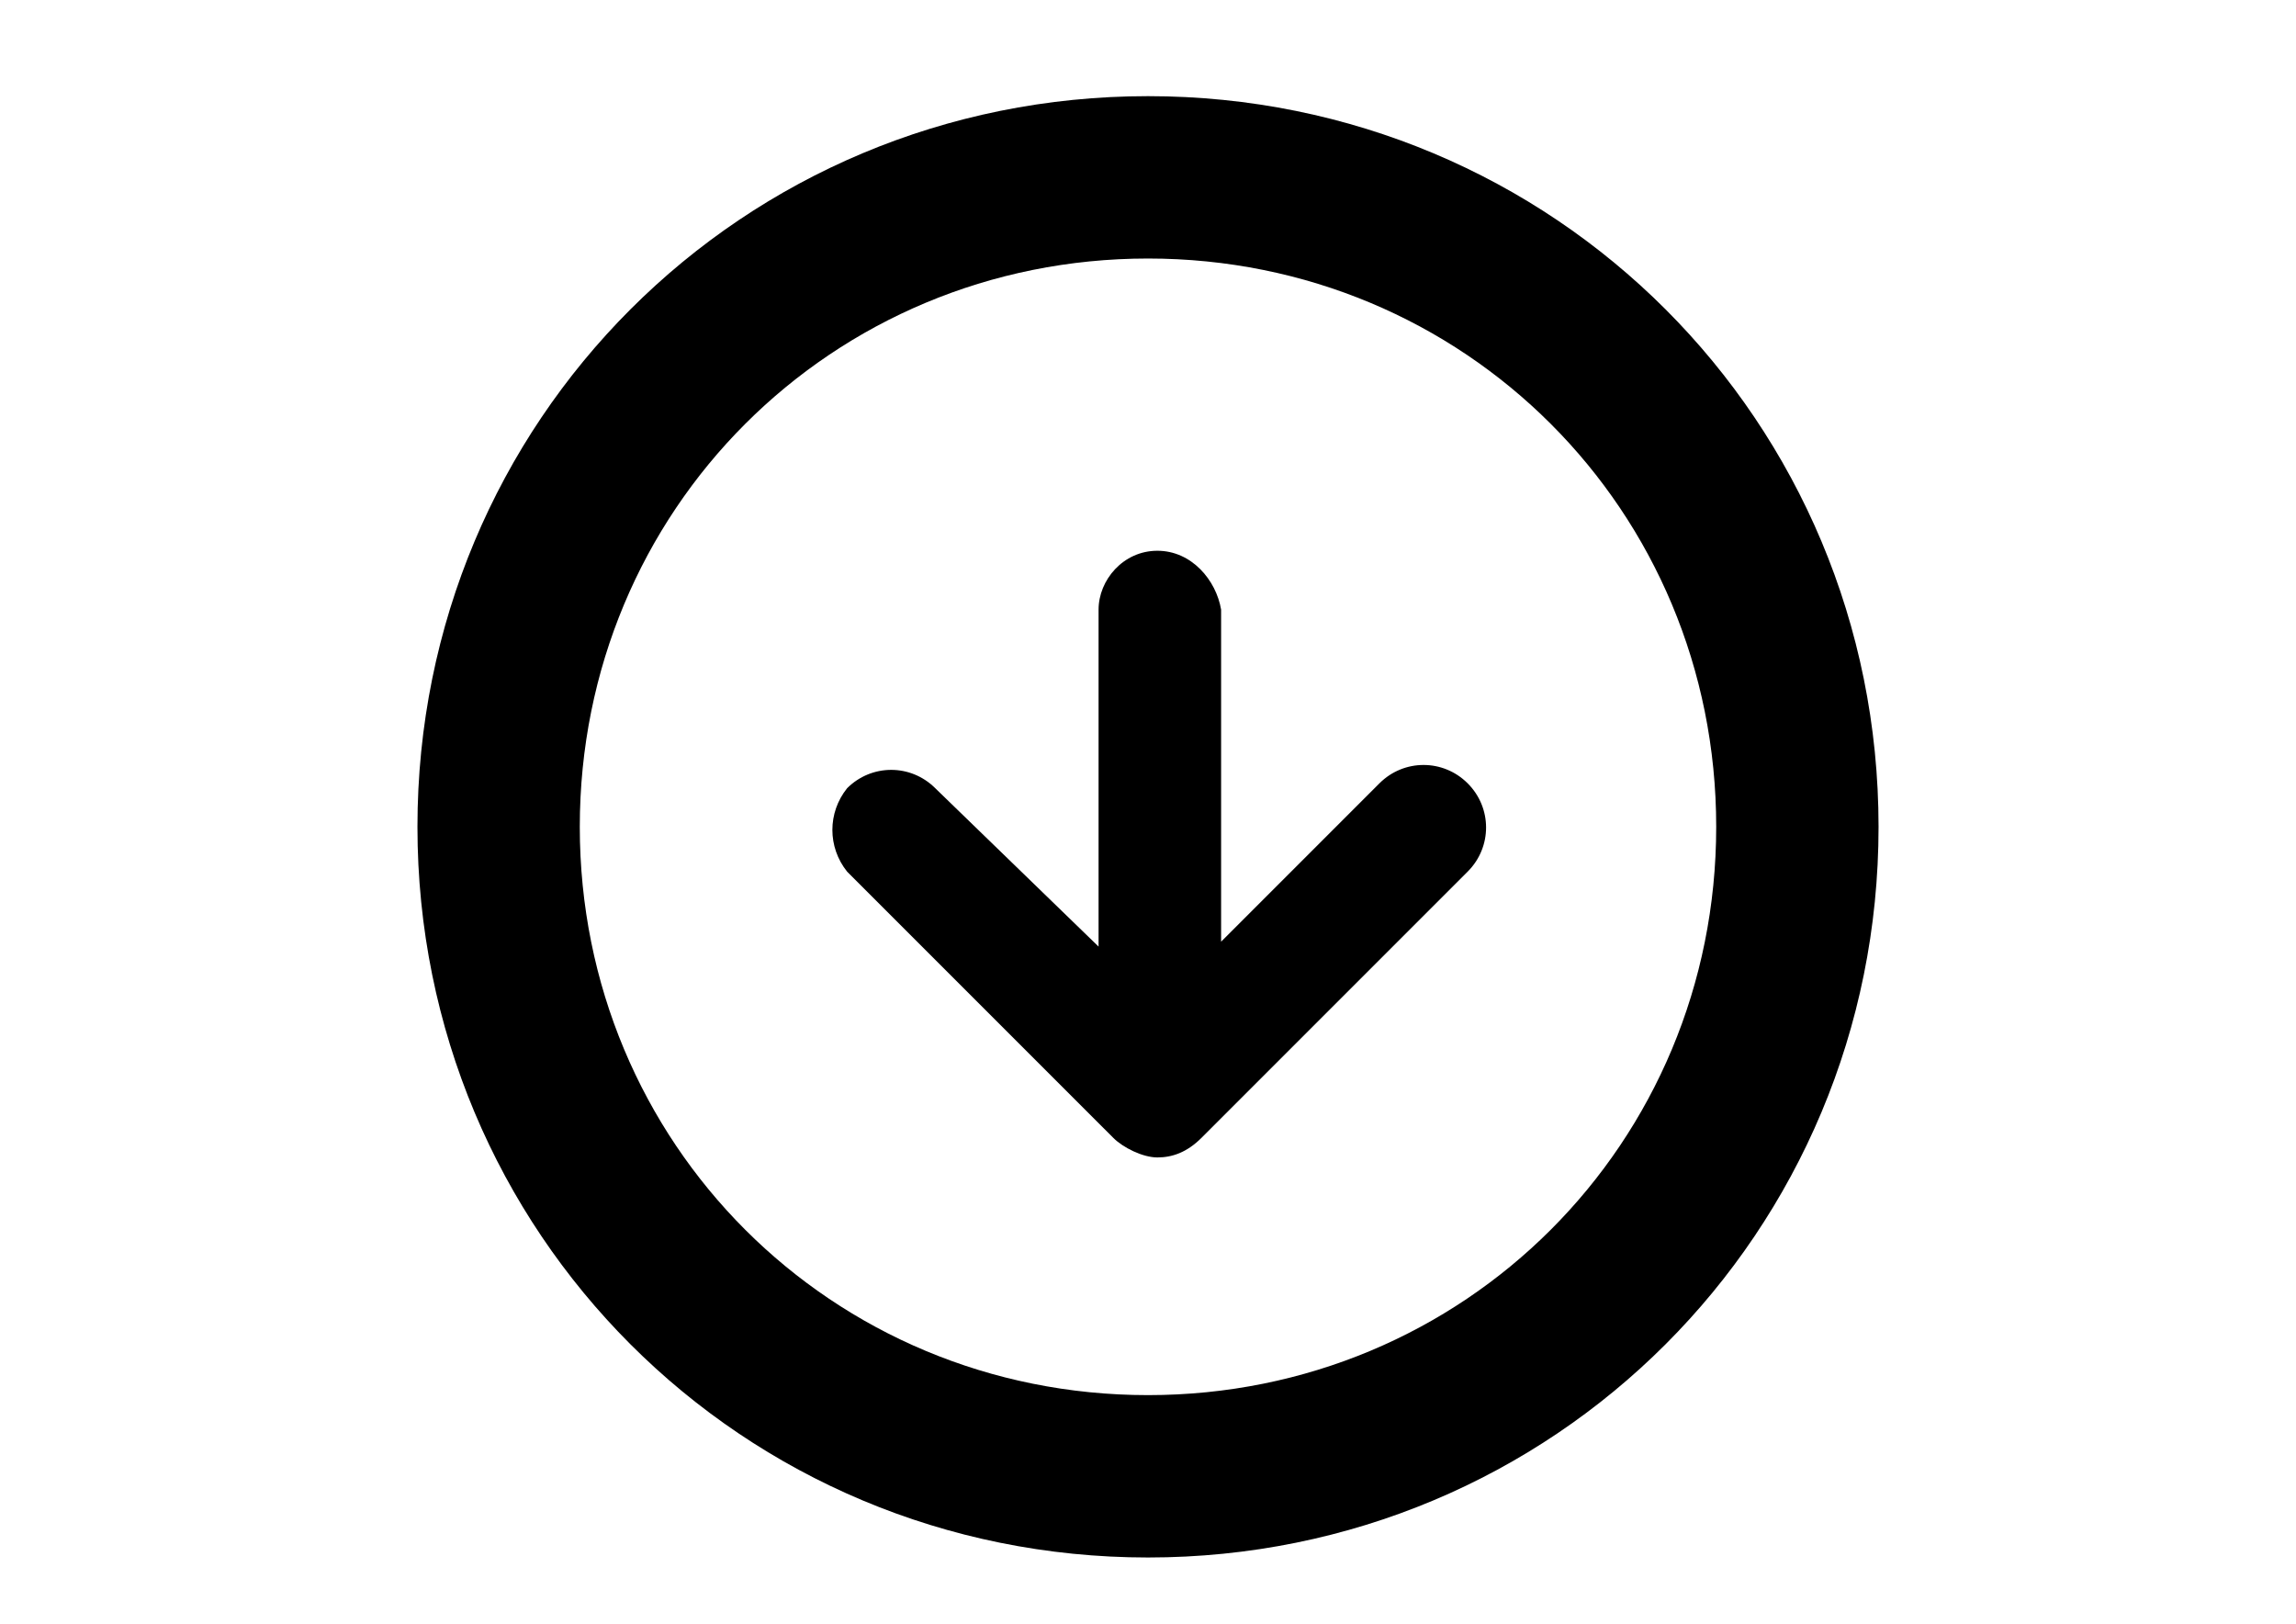 <svg version="1.1" id="Ebene_1" xmlns="http://www.w3.org/2000/svg" xmlns:xlink="http://www.w3.org/1999/xlink" x="0px" y="0px" viewBox="0 0 841.891 595.281" enable-background="new 0 0 20 20" xml:space="preserve">
<g>
	<path d="M420.945,35.251c-148.82,0-267.876,119.056-267.876,267.875c0,148.82,119.056,267.877,267.876,267.877
		s267.876-119.057,267.876-267.877C688.821,154.307,569.765,35.251,420.945,35.251z M420.945,511.474
		c-116.08,0-208.349-92.268-208.349-208.348c0-116.08,92.269-208.348,208.349-208.348s208.348,92.269,208.348,208.348
		C629.293,419.207,537.025,511.474,420.945,511.474z"/>
</g>
<path d="M402.82,347.037l-59.864-58.049c-8.986-8.986-23.365-8.986-32.351,0c-7.189,8.986-7.189,21.566,0,30.554l97.607,97.606
	c3.595,3.612,10.819,7.189,16.176,7.189s10.783-1.797,16.175-7.189l97.607-97.606c8.986-8.987,8.986-23.364,0-32.351
	c-8.986-8.987-23.383-8.987-32.369,0l-58.049,58.048V223.502c-1.814-10.801-10.802-21.585-23.364-21.585
	c-12.581,0-21.567,10.801-21.567,21.585V347.037z"/>
</svg>
